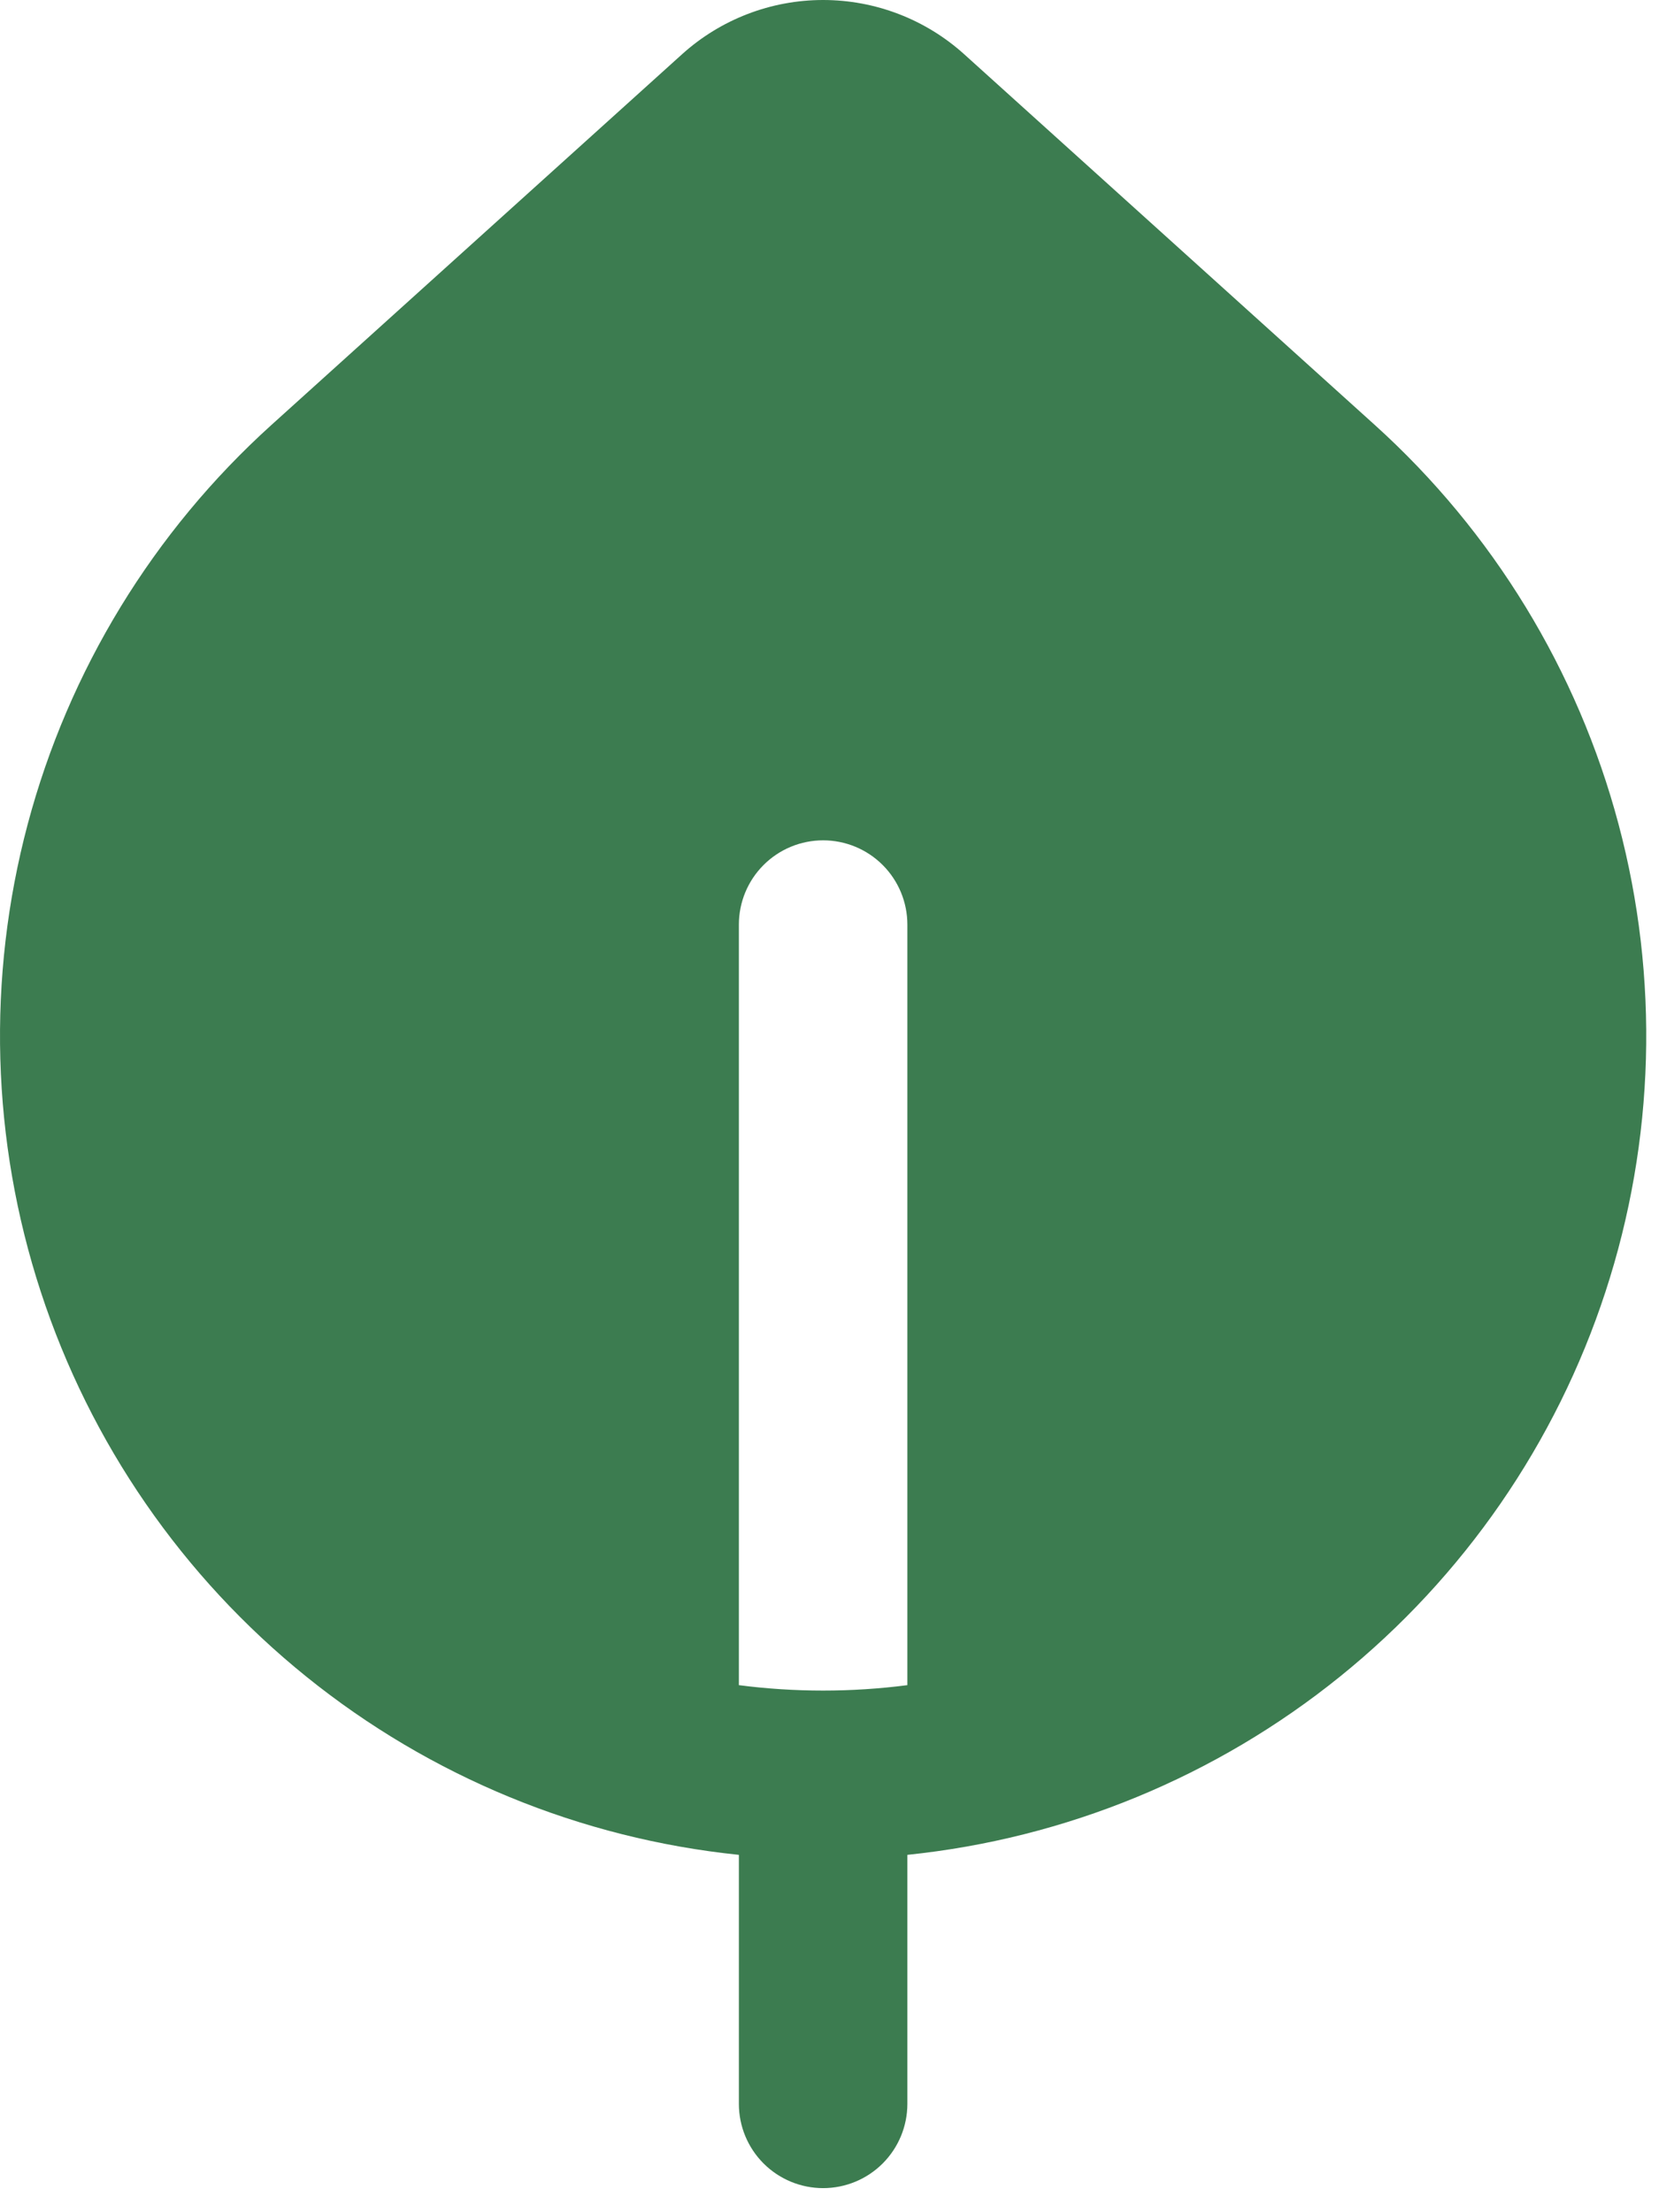 <svg width="48" height="64" viewBox="0 0 48 64" fill="none" xmlns="http://www.w3.org/2000/svg">
<path d="M39.779 12.296C43.197 15.383 45.646 19.395 46.83 23.846C48.014 28.296 47.883 32.995 46.451 37.372C45.02 41.749 42.35 45.617 38.765 48.508C35.18 51.4 30.834 53.189 26.253 53.661V60.865C26.253 61.512 25.996 62.132 25.539 62.589C25.082 63.046 24.462 63.303 23.815 63.303C23.169 63.303 22.549 63.046 22.092 62.589C21.635 62.132 21.378 61.512 21.378 60.865V53.661C16.797 53.189 12.451 51.4 8.866 48.508C5.281 45.617 2.611 41.749 1.18 37.372C-0.252 32.995 -0.383 28.296 0.801 23.846C1.985 19.395 4.434 15.383 7.851 12.296L19.731 1.572C20.851 0.56 22.306 0 23.815 0C25.325 0 26.78 0.56 27.9 1.572L39.779 12.296ZM26.253 26.749C26.253 26.102 25.996 25.482 25.539 25.025C25.082 24.568 24.462 24.311 23.815 24.311C23.169 24.311 22.549 24.568 22.092 25.025C21.635 25.482 21.378 26.102 21.378 26.749V48.752C22.996 48.961 24.634 48.961 26.253 48.752V26.749Z" fill="#3C7C50"/>
</svg>
